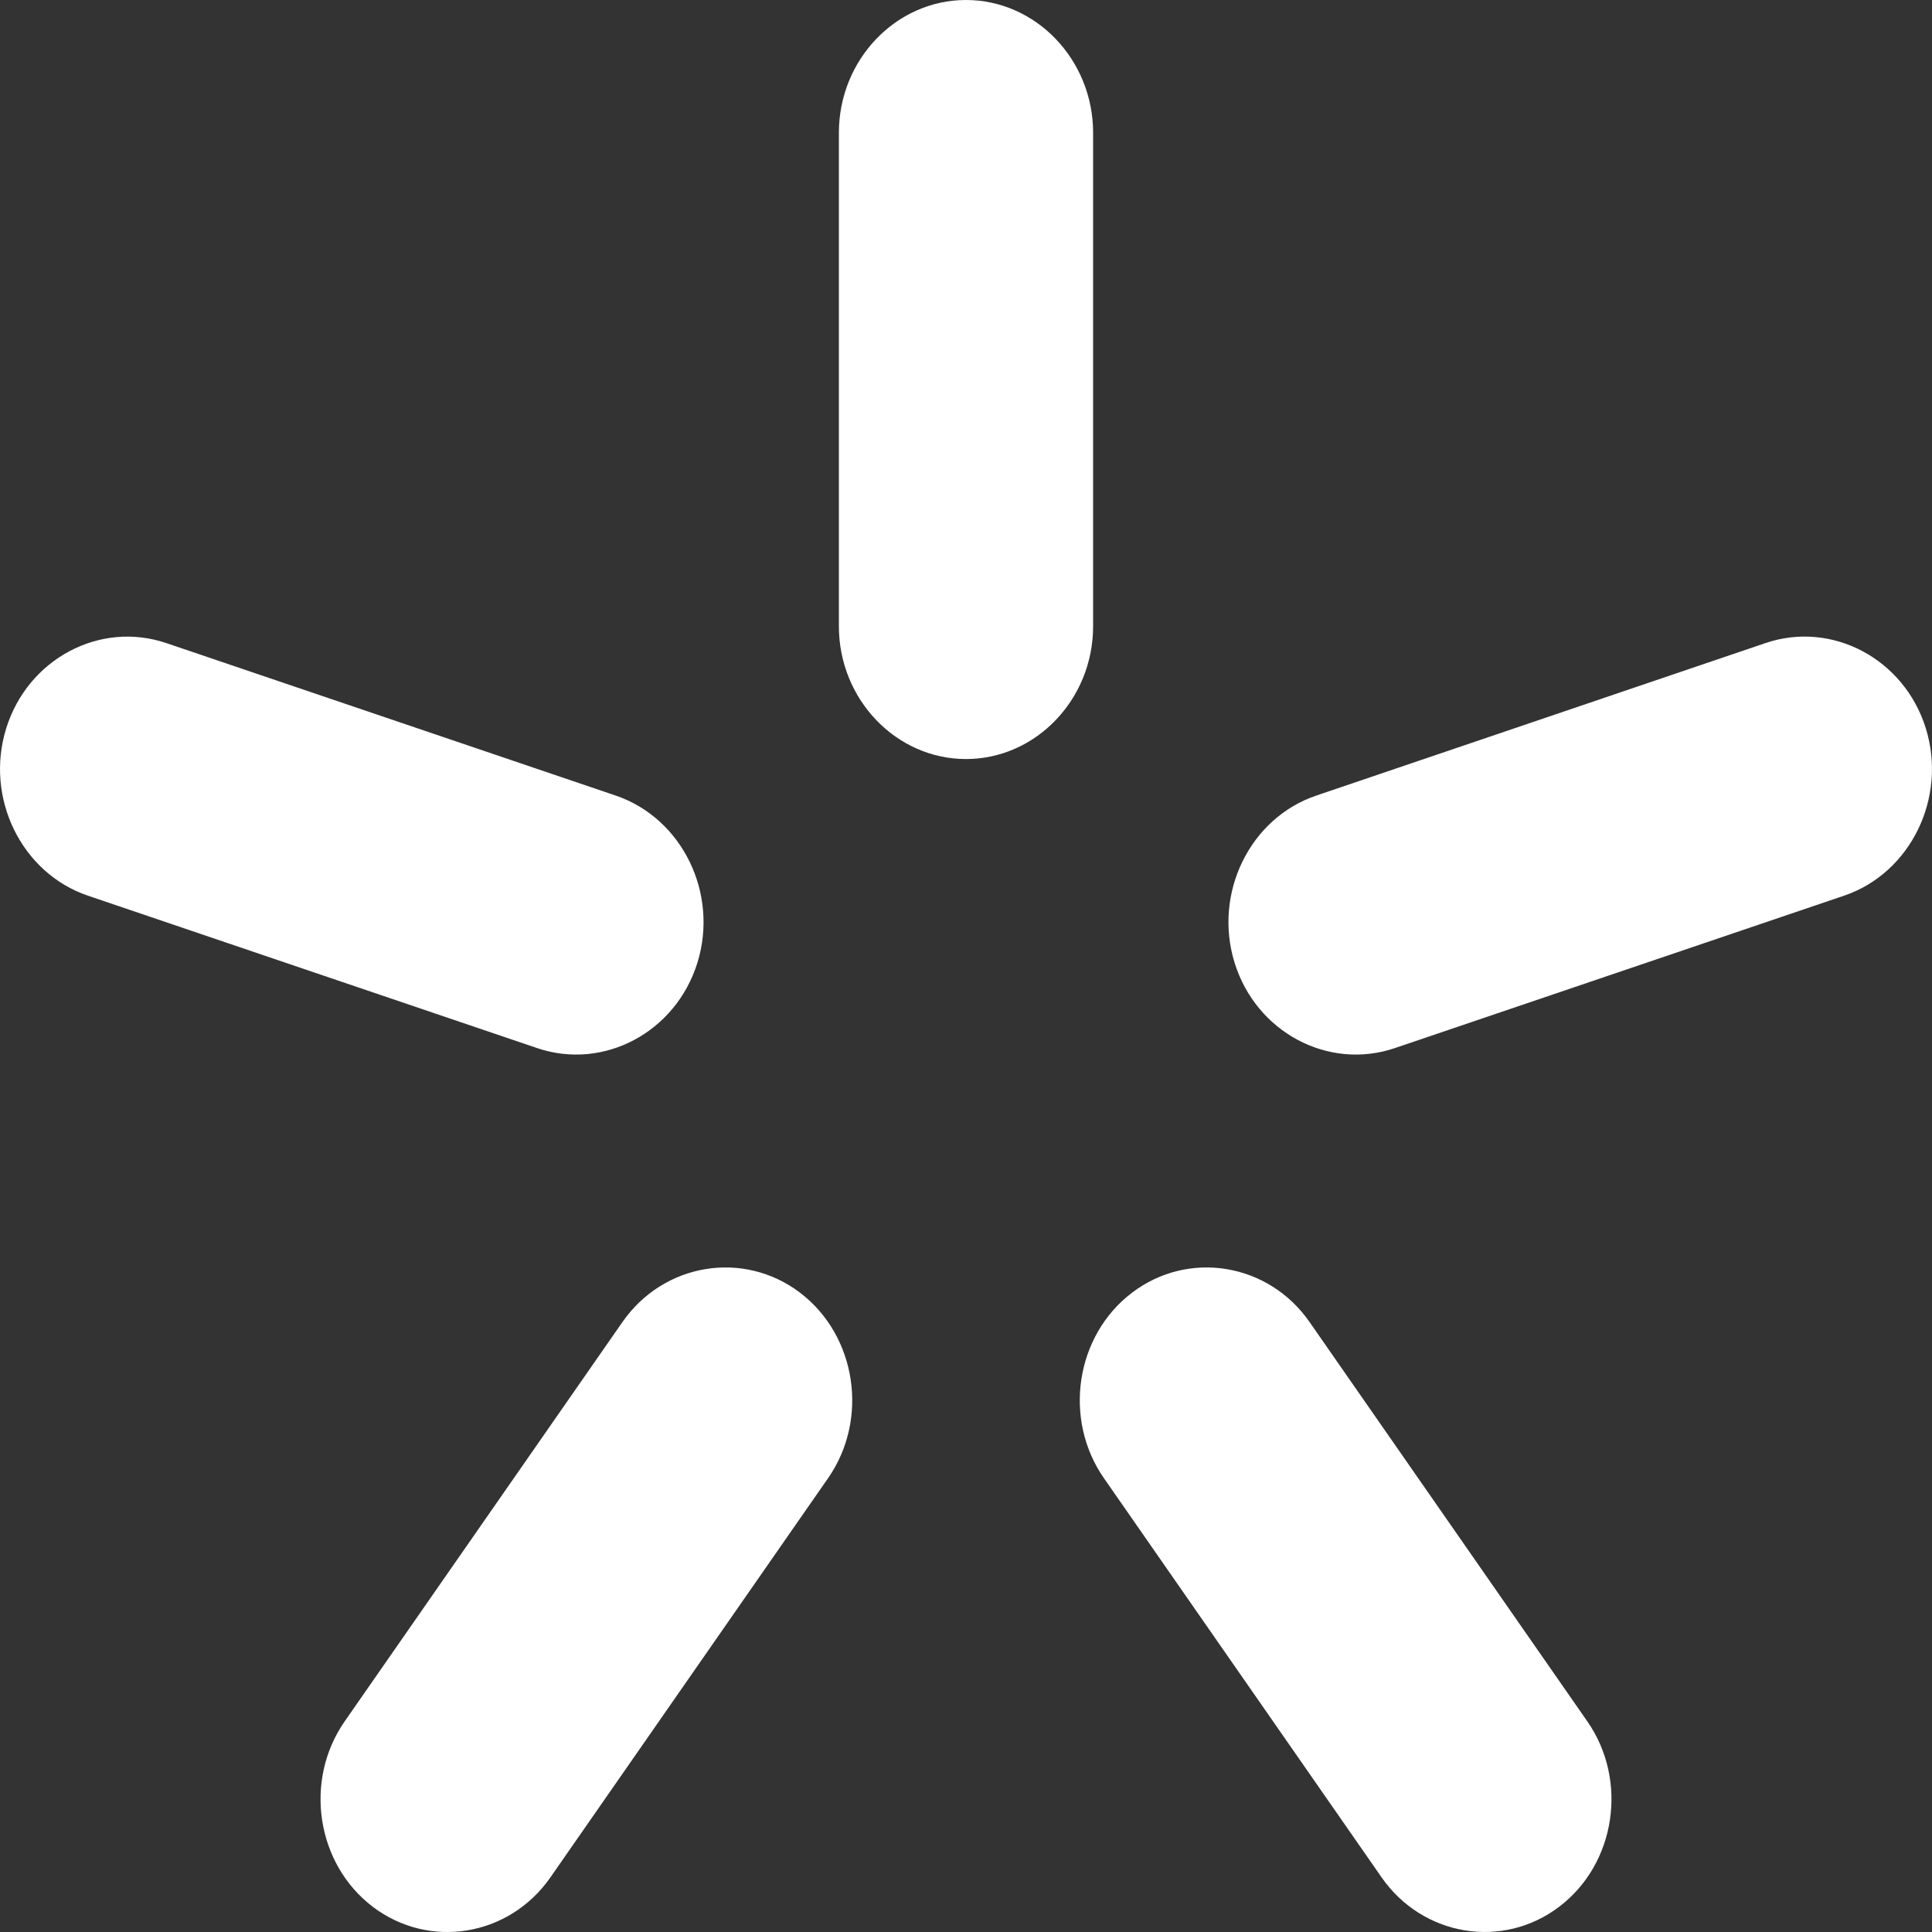 <svg width="24" height="24" viewBox="0 0 24 24" fill="none" xmlns="http://www.w3.org/2000/svg">
<rect x="0" y="0" width="24" height="24" fill="#333333" stroke="none"/>
<path fill-rule="evenodd" clip-rule="evenodd" d="M12 0C12.868 0 13.579 0.742 13.579 1.649V7.78C13.579 8.687 12.868 9.429 12 9.429C11.131 9.429 10.421 8.687 10.421 7.78V1.649C10.421 0.742 11.131 0 12 0Z" fill="white"/>
<path fill-rule="evenodd" clip-rule="evenodd" d="M0.077 9.048C0.345 8.185 1.241 7.708 2.067 7.989L7.649 9.883C8.475 10.164 8.931 11.098 8.663 11.961C8.394 12.824 7.499 13.3 6.673 13.02L1.091 11.126C0.265 10.845 -0.191 9.91 0.077 9.048Z" fill="white"/>
<path fill-rule="evenodd" clip-rule="evenodd" d="M4.631 23.687C3.929 23.154 3.771 22.117 4.282 21.383L7.732 16.423C8.243 15.689 9.235 15.525 9.938 16.058C10.64 16.592 10.797 17.628 10.287 18.362L6.837 23.322C6.326 24.056 5.334 24.22 4.631 23.687Z" fill="white"/>
<path fill-rule="evenodd" clip-rule="evenodd" d="M19.369 23.686C18.666 24.22 17.674 24.055 17.163 23.322L13.713 18.362C13.203 17.628 13.36 16.591 14.063 16.058C14.765 15.525 15.758 15.689 16.268 16.423L19.718 21.383C20.229 22.117 20.072 23.153 19.369 23.686Z" fill="white"/>
<path fill-rule="evenodd" clip-rule="evenodd" d="M23.923 9.047C24.191 9.91 23.735 10.845 22.909 11.126L17.327 13.02C16.501 13.3 15.605 12.824 15.337 11.961C15.069 11.098 15.525 10.163 16.351 9.883L21.933 7.988C22.759 7.708 23.655 8.185 23.923 9.047Z" fill="white"/>
</svg>
